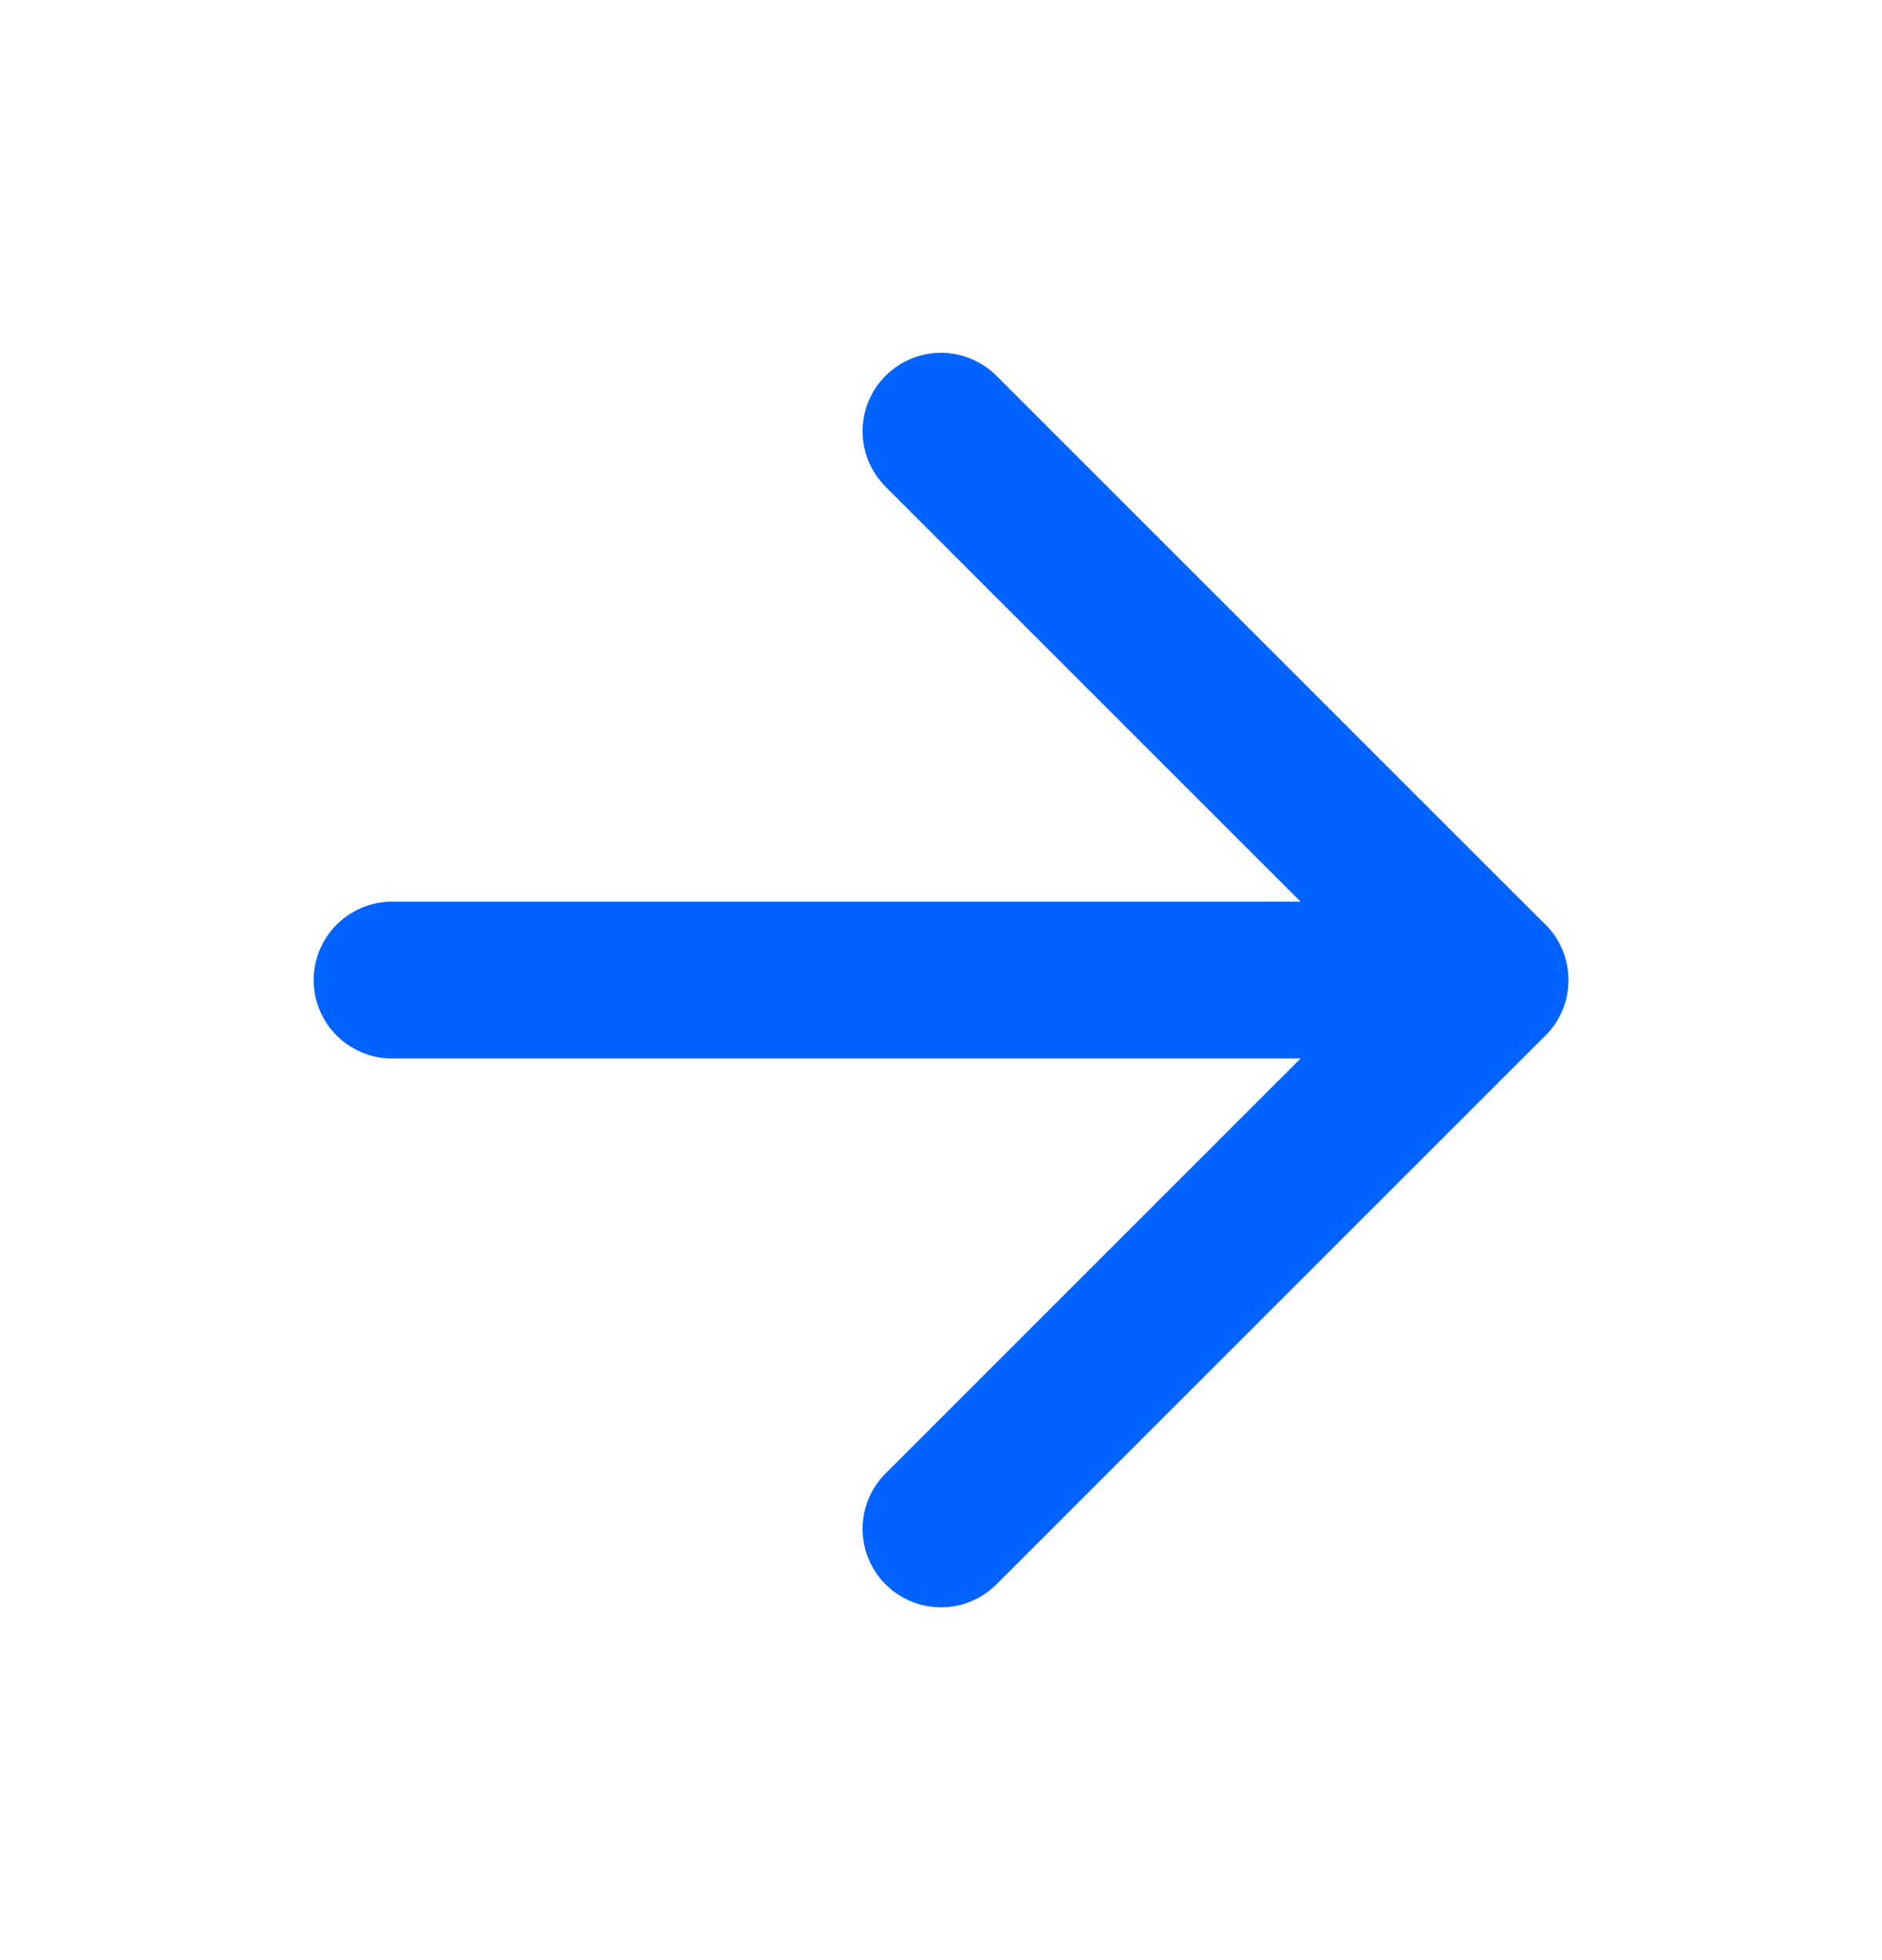 <svg width="24" height="25" viewBox="0 0 24 25" fill="none" xmlns="http://www.w3.org/2000/svg">
<path d="M5 12.5H19" stroke="#0062FF" stroke-width="2" stroke-linecap="round" stroke-linejoin="round"/>
<path d="M12 5.5L19 12.5L12 19.5" stroke="#0062FF" stroke-width="2" stroke-linecap="round" stroke-linejoin="round"/>
</svg>
